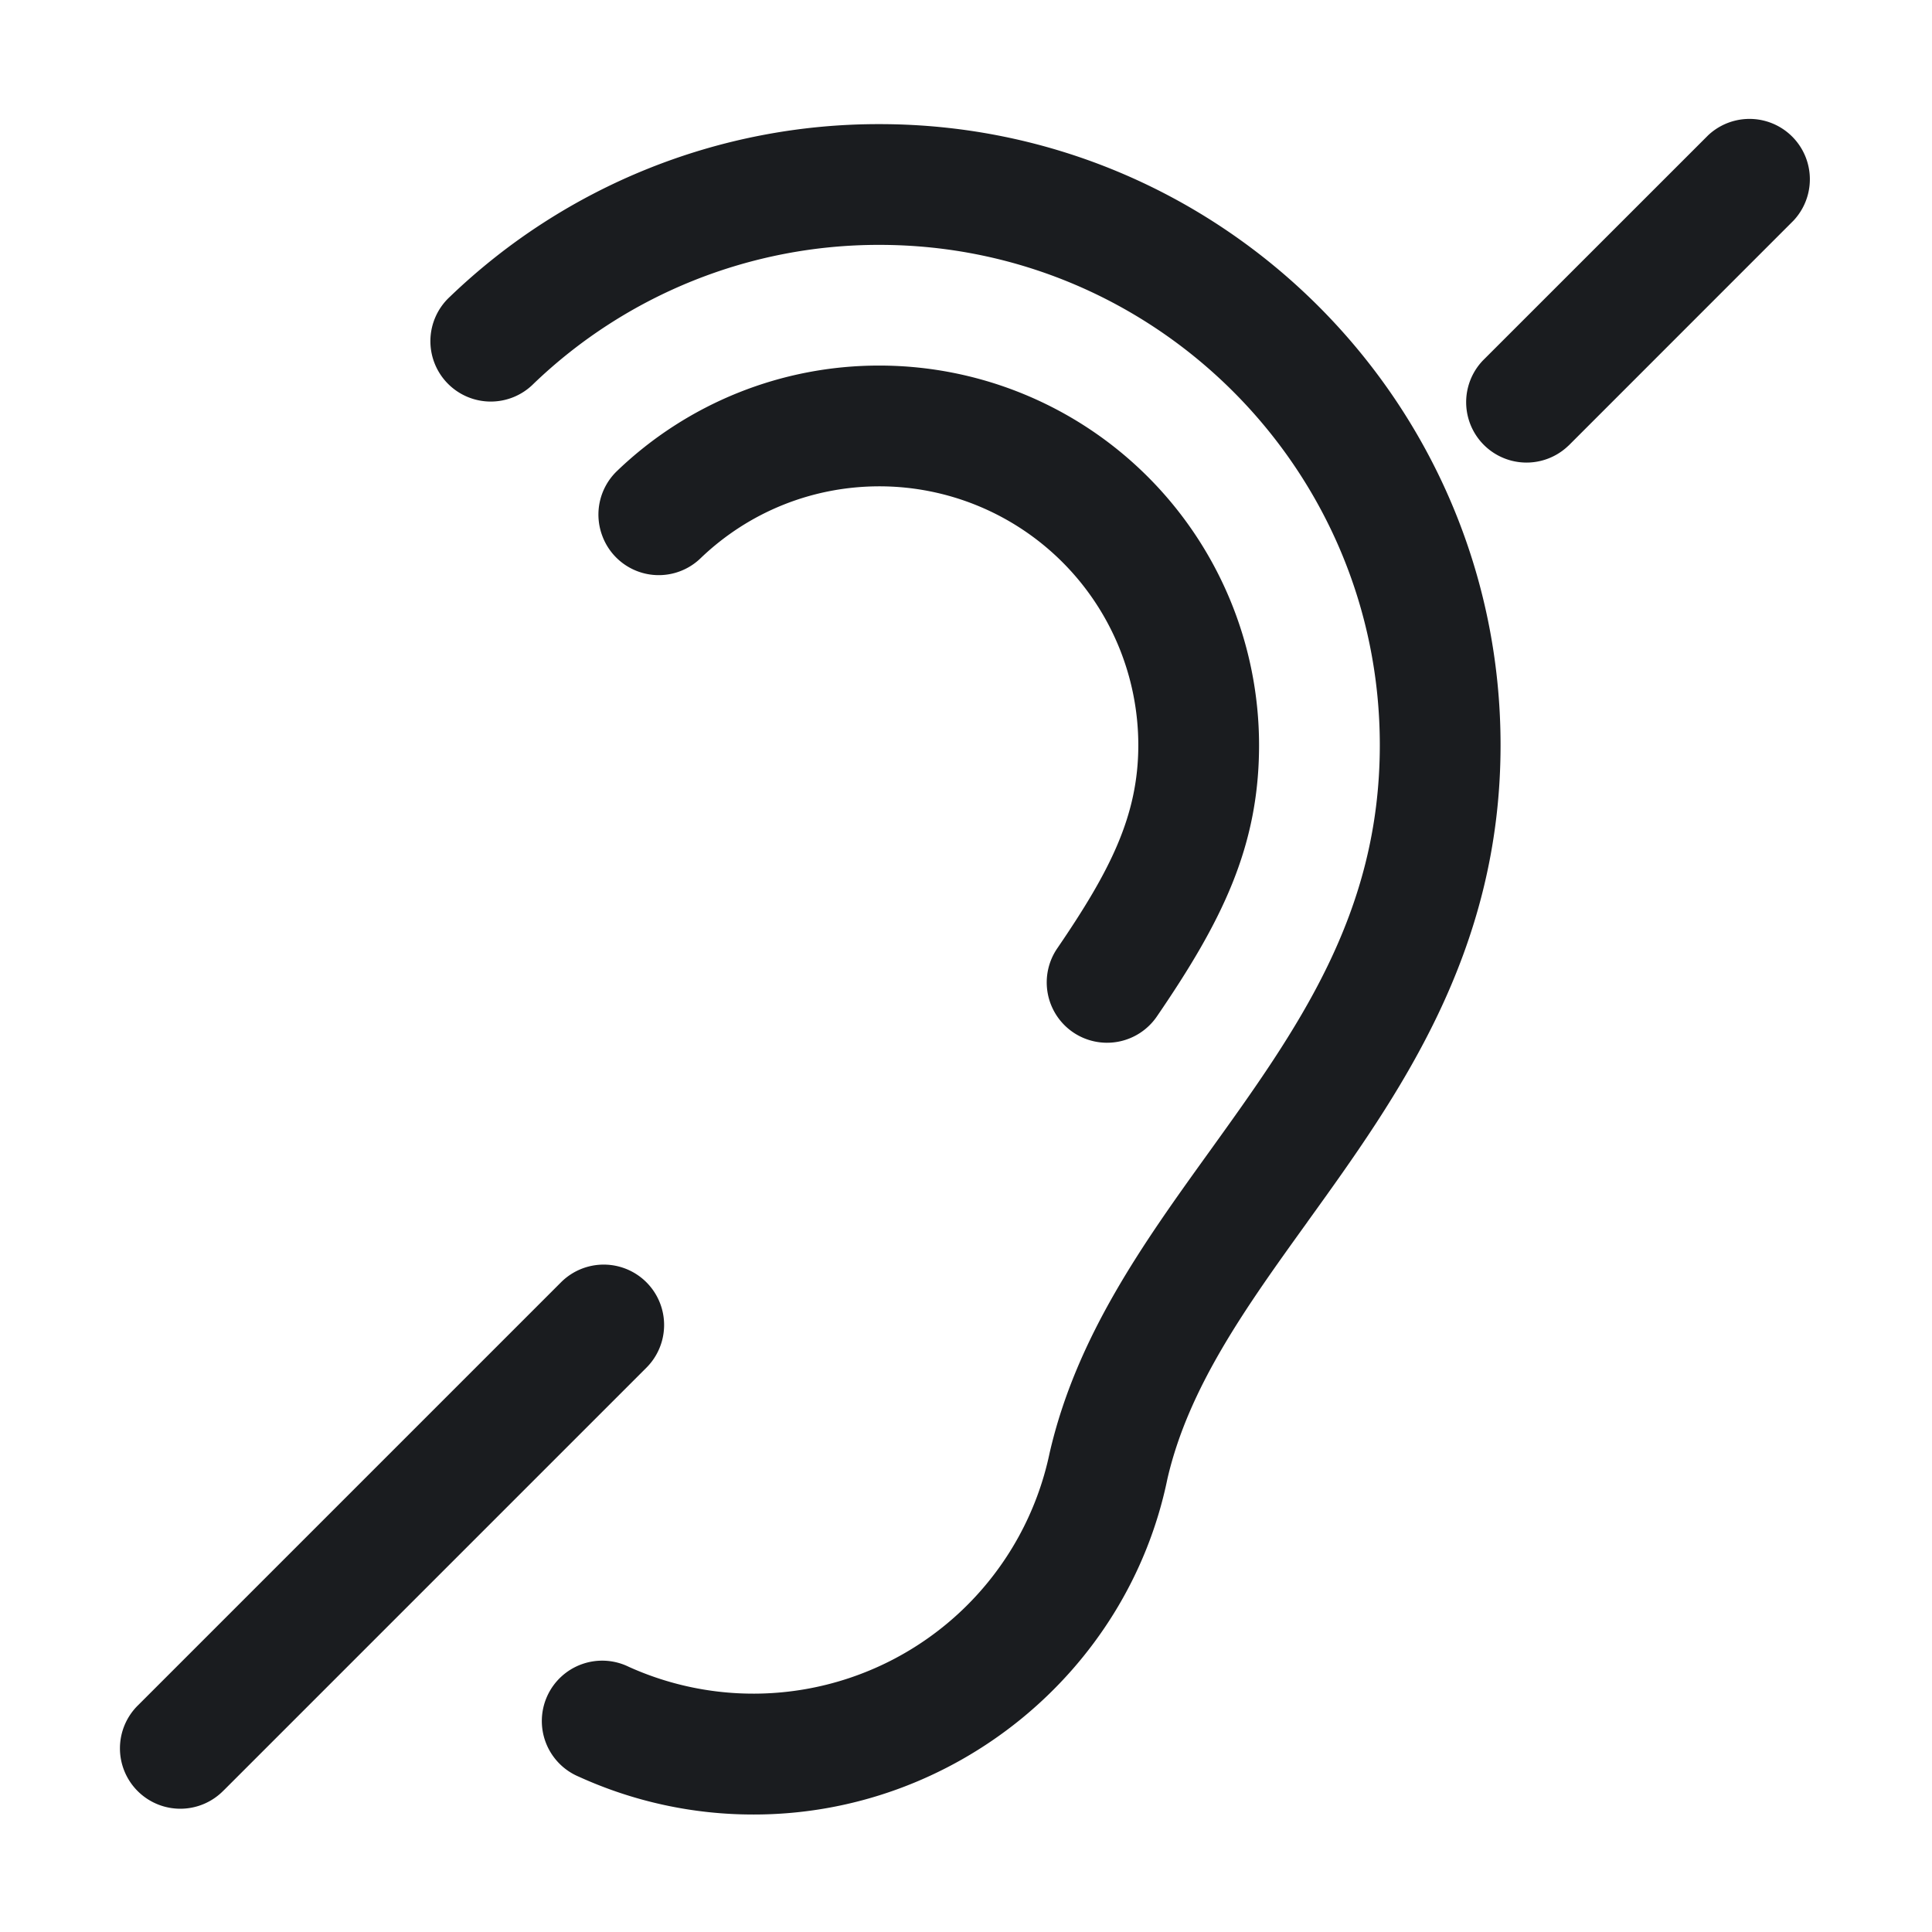 <svg xmlns="http://www.w3.org/2000/svg" width="32" height="32" fill="none"><g clip-path="url(#a)"><path fill="#1A1C1F" fill-rule="evenodd" d="M17.772 17.097a1 1 0 0 1-.26-1.39c.87-1.274 1.342-2.19 1.342-3.367a4.29 4.29 0 0 0-4.286-4.285c-1.11 0-2.163.423-2.963 1.19a.997.997 0 0 1-1.625-.359 1 1 0 0 1 .24-1.085 6.26 6.26 0 0 1 4.348-1.746 6.29 6.29 0 0 1 6.286 6.285c0 1.69-.62 2.928-1.692 4.495a1 1 0 0 1-1.39.262m3.884 3.14c1.5-2.083 3.198-4.444 3.198-7.896 0-5.67-4.614-10.285-10.286-10.285a10.24 10.24 0 0 0-7.114 2.857 1 1 0 1 0 1.384 1.443 8.25 8.25 0 0 1 5.73-2.3c4.57 0 8.286 3.716 8.286 8.284 0 2.808-1.37 4.713-2.82 6.73-1.084 1.506-2.206 3.063-2.65 5a5.013 5.013 0 0 1-6.969 3.538 1 1 0 0 0-1.351.484 1 1 0 0 0 .524 1.336c.91.414 1.898.628 2.898.626 3.307 0 6.19-2.348 6.85-5.56.35-1.518 1.306-2.848 2.32-4.256m4.323-12.856 3.727-3.728a1 1 0 0 0-1.413-1.414l-3.729 3.728A1 1 0 0 0 25.98 7.38M3.707 29.653l7-7a1 1 0 0 0-1.415-1.414l-7 7a1 1 0 1 0 1.414 1.414" clip-rule="evenodd"/></g><defs><clipPath id="a"><path fill="#fff" d="M0 0h32v32H0z"/></clipPath></defs></svg>